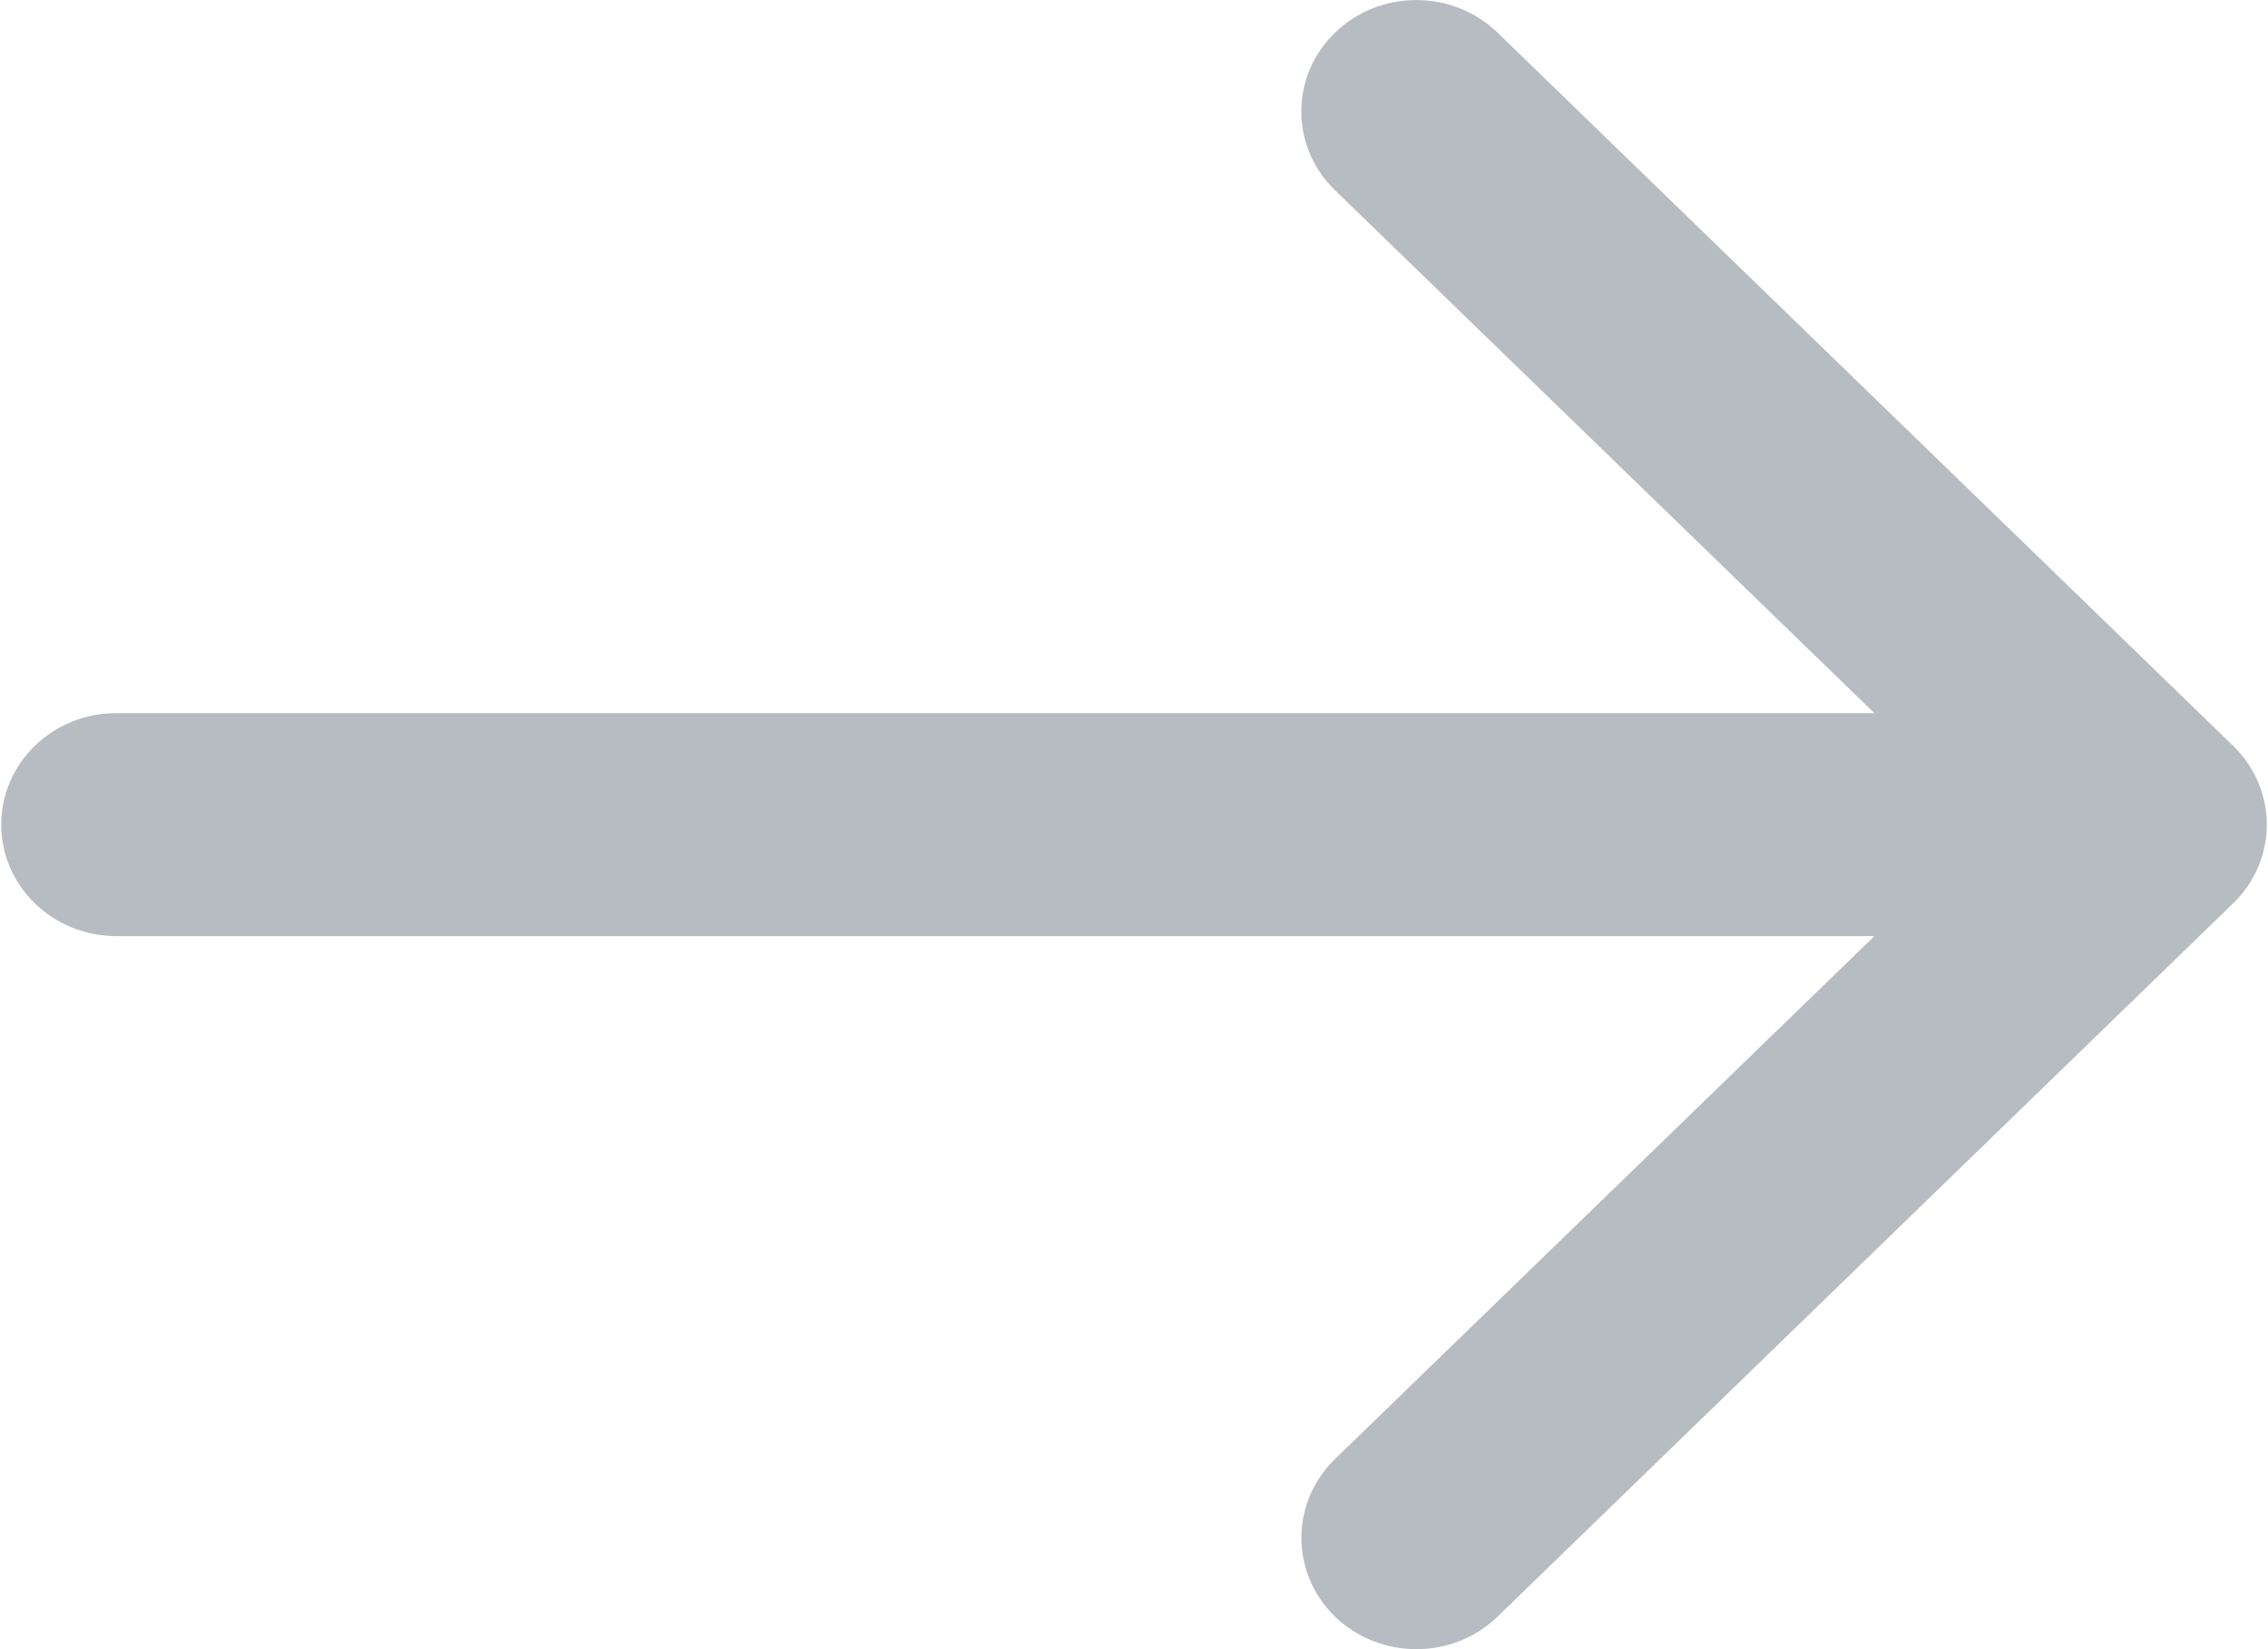 <svg width="22" height="16" viewBox="0 0 22 16" fill="none" xmlns="http://www.w3.org/2000/svg">
<path opacity="0.3" fill-rule="evenodd" clip-rule="evenodd" d="M21.662 7.236L14.527 0.317C14.091 -0.105 13.385 -0.105 12.95 0.317C12.514 0.739 12.514 1.424 12.95 1.846L18.182 6.919H1.126C0.511 6.919 0.012 7.403 0.012 8C0.012 8.597 0.511 9.082 1.126 9.082H18.182L12.95 14.155C12.515 14.577 12.515 15.262 12.95 15.684C13.168 15.895 13.453 16 13.739 16C14.024 16 14.309 15.895 14.527 15.684L21.662 8.764C22.097 8.343 22.097 7.658 21.662 7.236Z" fill="#0F2137"/>
</svg>
